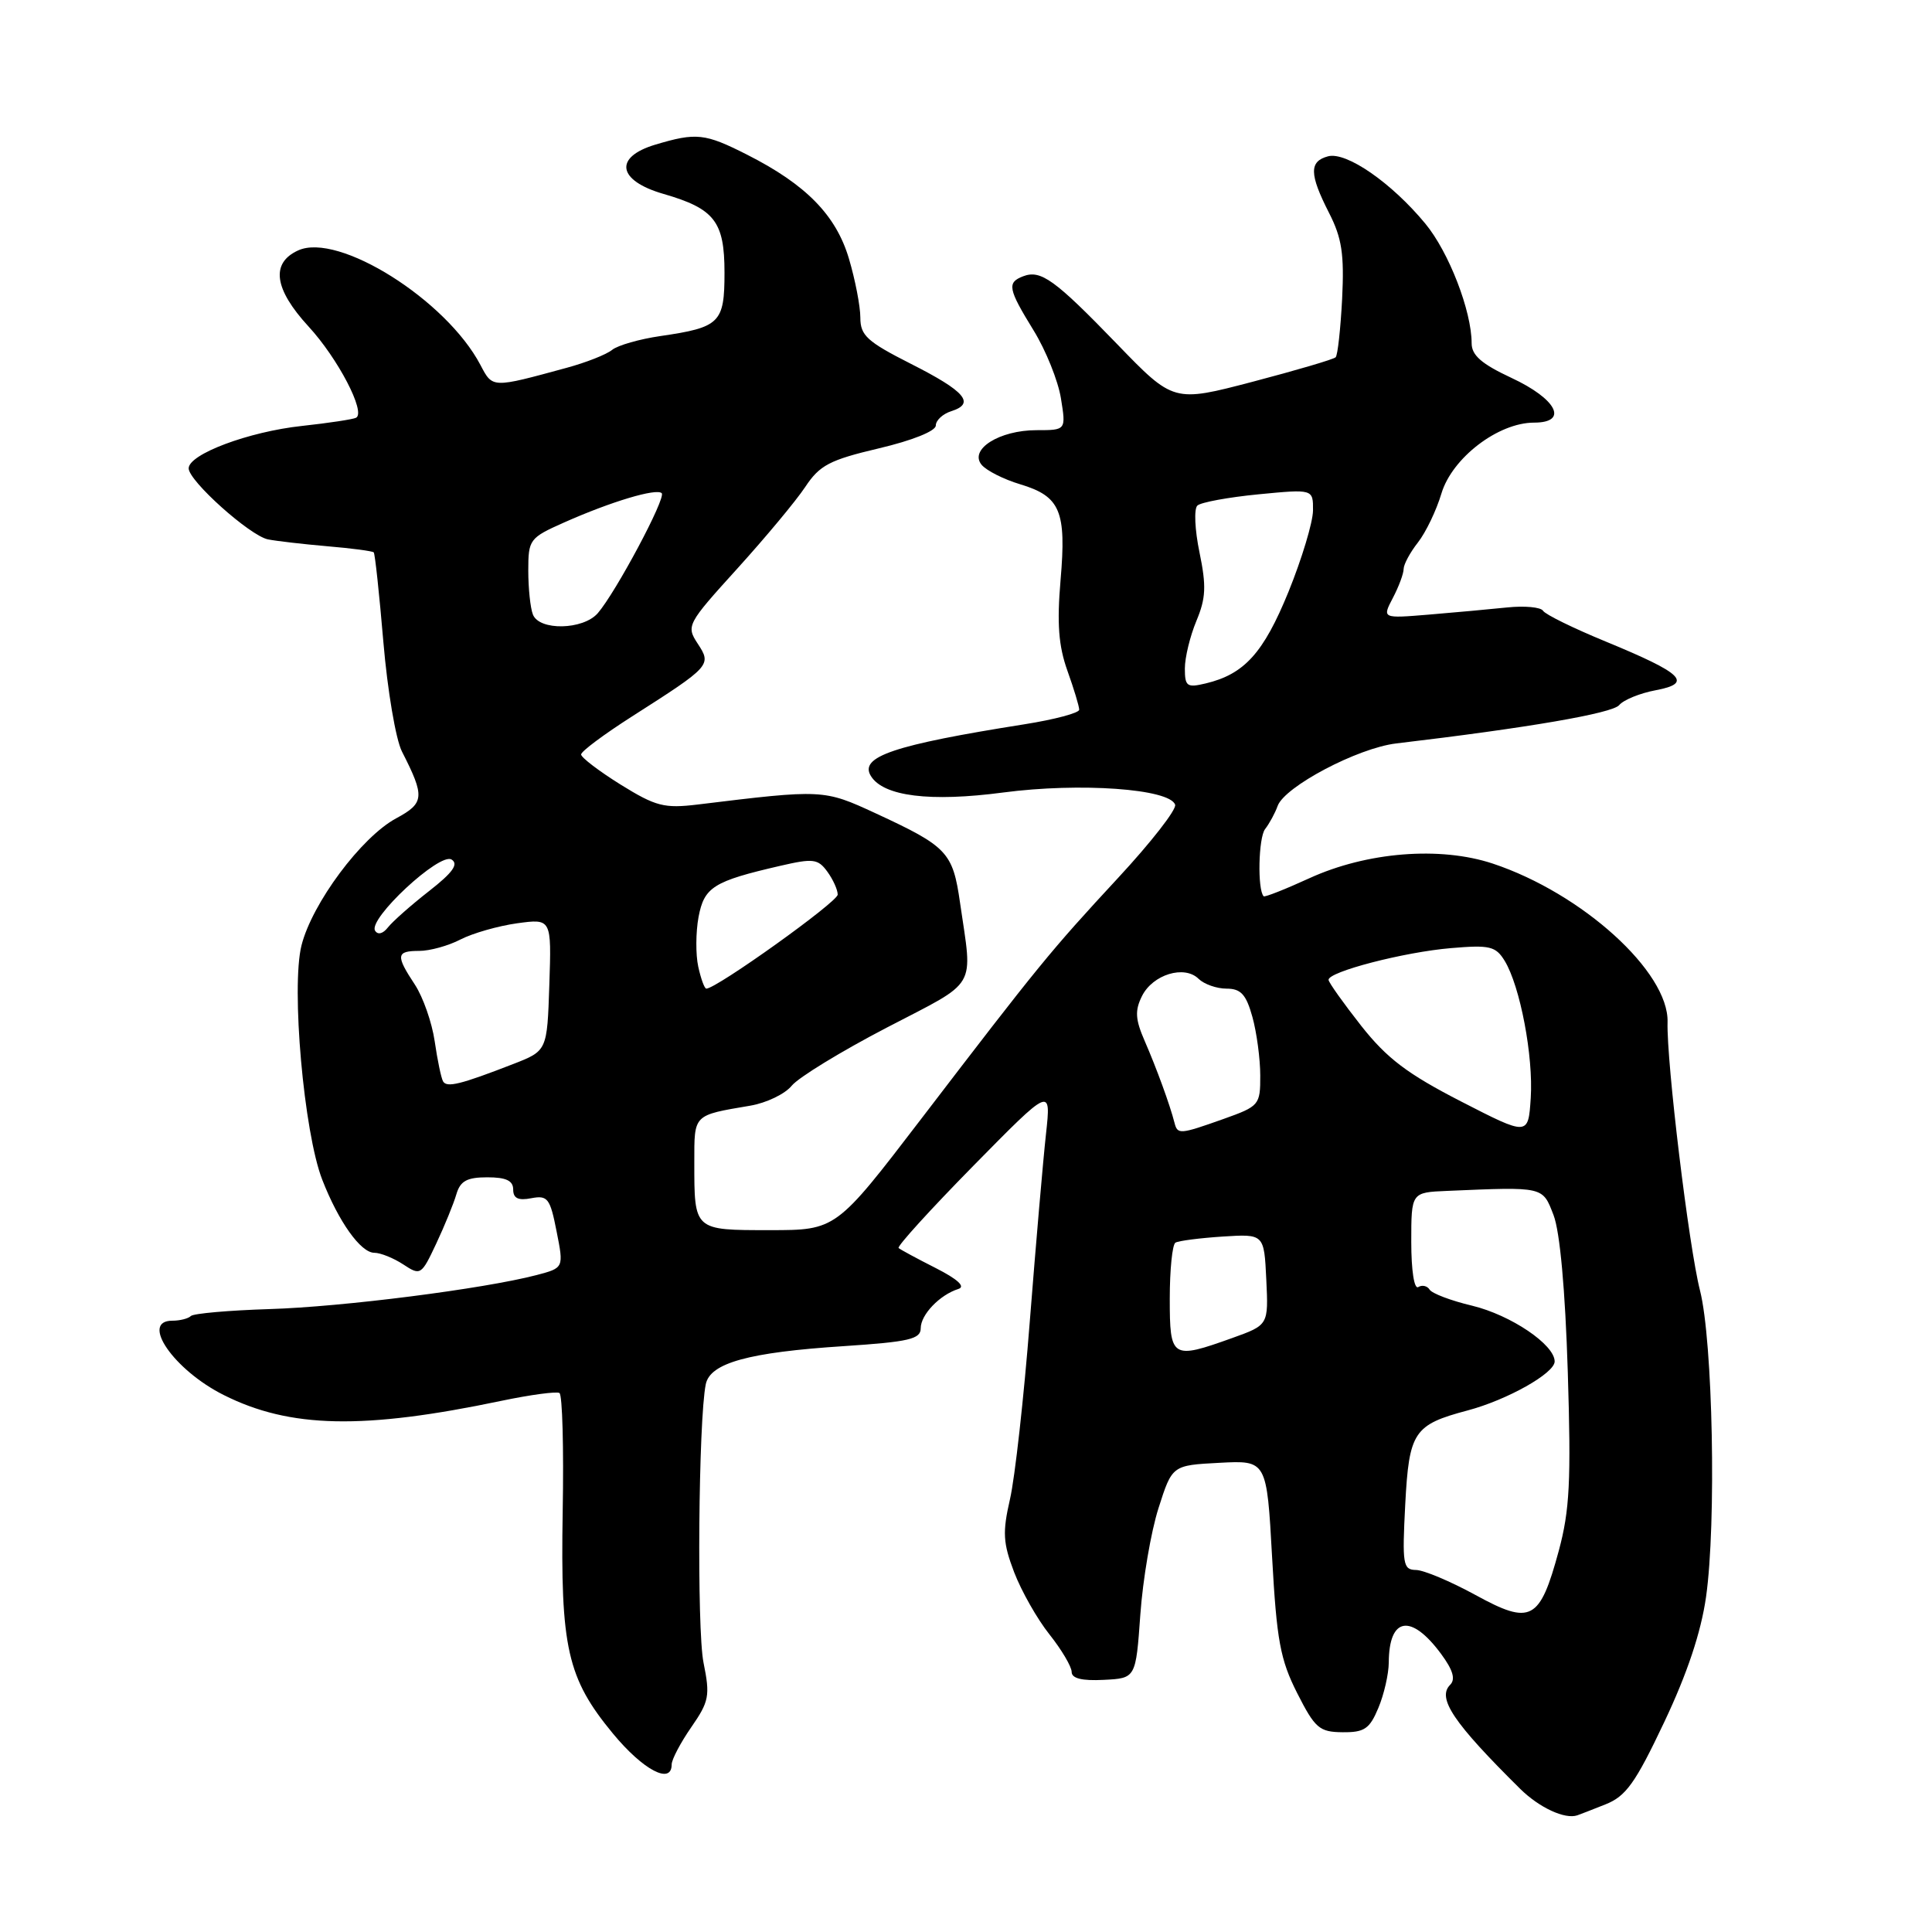 <?xml version="1.0" encoding="UTF-8" standalone="no"?>
<!DOCTYPE svg PUBLIC "-//W3C//DTD SVG 1.1//EN" "http://www.w3.org/Graphics/SVG/1.1/DTD/svg11.dtd" >
<svg xmlns="http://www.w3.org/2000/svg" xmlns:xlink="http://www.w3.org/1999/xlink" version="1.1" viewBox="0 0 256 256">
 <g >
 <path fill="currentColor"
d=" M 212.73 239.09 C 215.44 238.02 216.69 236.28 220.51 228.21 C 223.57 221.75 225.39 216.30 226.06 211.60 C 227.44 201.86 226.96 177.69 225.26 171.00 C 223.78 165.21 220.81 140.66 220.96 135.43 C 221.14 128.79 209.65 118.37 197.80 114.43 C 190.81 112.11 181.11 112.89 173.50 116.37 C 170.31 117.83 167.58 118.91 167.44 118.76 C 166.60 117.89 166.75 111.00 167.63 109.86 C 168.21 109.11 168.96 107.73 169.29 106.80 C 170.21 104.23 179.89 99.12 185.00 98.51 C 202.42 96.45 213.65 94.52 214.55 93.43 C 215.13 92.74 217.30 91.85 219.39 91.46 C 224.36 90.52 223.03 89.24 212.75 85.00 C 208.49 83.25 204.76 81.42 204.46 80.93 C 204.16 80.45 202.02 80.25 199.71 80.49 C 197.39 80.73 192.72 81.16 189.32 81.44 C 183.14 81.95 183.14 81.95 184.56 79.23 C 185.35 77.73 185.99 76.00 185.99 75.38 C 186.00 74.77 186.85 73.19 187.89 71.87 C 188.93 70.54 190.33 67.63 191.00 65.38 C 192.42 60.67 198.52 56.00 203.27 56.00 C 207.89 56.00 206.29 52.87 200.25 50.06 C 196.33 48.23 195.00 47.08 195.00 45.49 C 195.00 41.21 191.98 33.40 188.86 29.63 C 184.39 24.22 178.41 20.08 175.98 20.71 C 173.46 21.38 173.48 23.06 176.10 28.20 C 177.81 31.54 178.13 33.68 177.84 39.59 C 177.63 43.59 177.25 47.08 176.98 47.34 C 176.72 47.61 171.78 49.06 166.00 50.58 C 155.50 53.33 155.50 53.33 148.00 45.57 C 139.75 37.04 137.91 35.71 135.57 36.61 C 133.41 37.44 133.56 38.26 136.95 43.77 C 138.58 46.41 140.21 50.47 140.58 52.79 C 141.26 57.00 141.26 57.00 137.35 57.00 C 132.42 57.00 128.38 59.55 130.07 61.59 C 130.71 62.36 133.01 63.52 135.18 64.17 C 140.50 65.77 141.32 67.71 140.53 76.86 C 140.04 82.61 140.26 85.58 141.44 88.88 C 142.30 91.28 143.00 93.60 143.00 94.04 C 143.00 94.47 139.74 95.34 135.75 95.97 C 118.43 98.71 113.81 100.27 115.40 102.83 C 117.06 105.52 123.25 106.29 132.93 105.01 C 143.10 103.67 155.01 104.52 155.71 106.63 C 155.92 107.26 152.51 111.63 148.14 116.34 C 139.15 126.05 137.71 127.81 122.07 148.25 C 110.78 163.00 110.78 163.00 102.00 163.00 C 91.91 163.00 92.00 163.08 92.00 153.99 C 92.00 147.61 91.81 147.80 99.40 146.51 C 101.54 146.15 104.02 144.96 104.91 143.86 C 105.80 142.77 111.47 139.30 117.51 136.16 C 129.73 129.80 128.89 131.23 127.21 119.62 C 126.25 112.92 125.54 112.17 116.01 107.76 C 109.15 104.59 109.02 104.58 92.48 106.60 C 88.01 107.14 86.91 106.86 82.23 103.96 C 79.36 102.17 77.00 100.37 77.00 99.97 C 77.00 99.56 80.04 97.30 83.75 94.93 C 94.20 88.26 94.32 88.13 92.44 85.27 C 90.91 82.93 91.04 82.68 97.68 75.36 C 101.43 71.22 105.49 66.35 106.70 64.52 C 108.61 61.64 109.92 60.95 116.45 59.41 C 120.87 58.37 124.00 57.12 124.00 56.38 C 124.00 55.70 124.92 54.84 126.06 54.48 C 129.27 53.46 127.90 51.85 120.68 48.20 C 114.90 45.27 114.00 44.45 114.00 42.09 C 114.00 40.59 113.32 37.07 112.49 34.28 C 110.78 28.51 106.80 24.45 99.00 20.50 C 93.40 17.66 92.27 17.54 86.82 19.17 C 81.30 20.83 81.82 23.93 87.90 25.69 C 94.68 27.65 96.00 29.34 96.00 36.12 C 96.00 42.79 95.40 43.38 87.50 44.53 C 84.75 44.93 81.87 45.75 81.11 46.36 C 80.35 46.98 77.65 48.04 75.11 48.73 C 65.13 51.45 65.29 51.45 63.66 48.36 C 59.13 39.74 44.83 30.75 39.51 33.18 C 35.84 34.85 36.31 38.29 40.89 43.27 C 44.78 47.50 48.49 54.61 47.19 55.35 C 46.81 55.56 43.58 56.05 40.00 56.44 C 32.95 57.20 25.00 60.18 25.00 62.06 C 25.00 63.72 33.10 70.97 35.50 71.47 C 36.60 71.69 40.13 72.10 43.36 72.38 C 46.58 72.65 49.35 73.02 49.52 73.19 C 49.69 73.36 50.26 78.71 50.80 85.08 C 51.34 91.45 52.44 97.98 53.26 99.58 C 56.32 105.58 56.25 106.41 52.50 108.43 C 47.89 110.91 41.36 119.68 39.95 125.27 C 38.56 130.81 40.26 150.06 42.70 156.32 C 44.87 161.89 47.80 166.00 49.60 166.00 C 50.41 166.00 52.13 166.69 53.43 167.54 C 55.72 169.05 55.83 168.98 57.80 164.79 C 58.91 162.43 60.11 159.49 60.47 158.25 C 60.99 156.48 61.87 156.00 64.57 156.00 C 67.06 156.00 68.00 156.44 68.00 157.62 C 68.00 158.78 68.67 159.11 70.40 158.77 C 72.57 158.36 72.89 158.77 73.75 163.16 C 74.71 168.00 74.71 168.00 71.11 168.95 C 64.11 170.78 45.38 173.17 35.70 173.46 C 30.32 173.63 25.63 174.04 25.29 174.38 C 24.95 174.72 23.84 175.00 22.83 175.00 C 18.52 175.00 23.03 181.53 29.63 184.84 C 38.42 189.26 48.13 189.46 66.47 185.61 C 70.30 184.81 73.75 184.35 74.13 184.58 C 74.52 184.82 74.71 191.87 74.56 200.26 C 74.25 218.35 75.16 222.37 81.22 229.71 C 85.22 234.55 89.00 236.54 89.00 233.80 C 89.00 233.15 90.17 230.92 91.60 228.86 C 93.96 225.45 94.11 224.70 93.22 220.31 C 92.32 215.85 92.55 188.14 93.52 183.41 C 94.11 180.60 99.18 179.19 111.81 178.37 C 120.46 177.80 122.00 177.44 122.00 176.00 C 122.00 174.20 124.52 171.57 127.00 170.79 C 127.96 170.48 126.89 169.50 124.00 168.03 C 121.53 166.78 119.31 165.58 119.07 165.37 C 118.84 165.15 123.29 160.26 128.96 154.49 C 139.28 144.00 139.28 144.00 138.60 150.25 C 138.22 153.69 137.26 164.82 136.46 175.00 C 135.67 185.18 134.48 195.82 133.83 198.64 C 132.82 203.05 132.90 204.44 134.38 208.33 C 135.34 210.83 137.44 214.54 139.06 216.57 C 140.68 218.61 142.00 220.85 142.00 221.54 C 142.00 222.40 143.37 222.74 146.25 222.59 C 150.50 222.38 150.50 222.38 151.10 213.94 C 151.43 209.30 152.51 202.95 153.51 199.83 C 155.32 194.16 155.32 194.16 161.58 193.83 C 167.85 193.50 167.85 193.50 168.56 206.34 C 169.17 217.37 169.64 219.91 171.88 224.34 C 174.25 229.01 174.82 229.50 177.89 229.53 C 180.79 229.56 181.48 229.09 182.64 226.31 C 183.39 224.53 184.01 221.81 184.02 220.28 C 184.05 214.25 186.97 213.77 190.95 219.15 C 192.53 221.29 192.89 222.51 192.15 223.25 C 190.39 225.01 192.58 228.27 201.42 237.02 C 203.95 239.52 207.36 241.10 209.00 240.54 C 209.28 240.45 210.95 239.80 212.73 239.09 Z  M 195.50 211.34 C 192.20 209.54 188.66 208.04 187.62 208.03 C 185.90 208.00 185.79 207.30 186.20 199.36 C 186.71 189.71 187.32 188.79 194.47 186.89 C 199.73 185.49 206.00 181.96 206.00 180.40 C 206.00 178.17 200.19 174.25 195.06 173.01 C 192.27 172.35 189.74 171.39 189.43 170.88 C 189.12 170.38 188.44 170.23 187.93 170.54 C 187.39 170.88 187.00 168.35 187.00 164.56 C 187.00 158.00 187.00 158.00 191.75 157.80 C 204.64 157.25 204.38 157.20 205.85 161.00 C 206.70 163.20 207.40 170.90 207.74 181.79 C 208.19 196.24 207.99 200.13 206.55 205.47 C 204.03 214.77 202.87 215.38 195.50 211.34 Z  M 155.00 172.06 C 155.00 168.24 155.34 164.91 155.75 164.66 C 156.16 164.41 158.97 164.05 162.00 163.85 C 167.50 163.50 167.50 163.50 167.79 169.54 C 168.08 175.57 168.08 175.57 163.29 177.29 C 155.25 180.17 155.00 180.01 155.00 172.06 Z  M 193.58 145.94 C 186.48 142.29 183.78 140.25 180.37 135.93 C 178.02 132.94 176.07 130.20 176.04 129.84 C 175.97 128.77 186.05 126.15 192.27 125.63 C 197.41 125.19 198.19 125.38 199.38 127.32 C 201.43 130.69 203.19 139.96 202.83 145.51 C 202.50 150.52 202.50 150.52 193.58 145.94 Z  M 155.62 148.75 C 155.03 146.42 153.24 141.52 151.68 137.94 C 150.43 135.07 150.36 133.91 151.32 131.98 C 152.75 129.12 156.94 127.84 158.82 129.70 C 159.55 130.41 161.21 131.00 162.52 131.00 C 164.42 131.00 165.12 131.76 165.95 134.75 C 166.52 136.81 166.99 140.31 166.99 142.52 C 167.00 146.42 166.86 146.58 162.12 148.27 C 156.29 150.34 156.03 150.35 155.62 148.75 Z  M 58.71 143.29 C 58.46 142.86 57.96 140.47 57.60 137.98 C 57.24 135.50 56.06 132.13 54.98 130.48 C 52.41 126.59 52.49 126.00 55.55 126.00 C 56.95 126.00 59.42 125.32 61.03 124.48 C 62.65 123.65 66.02 122.69 68.52 122.34 C 73.08 121.72 73.08 121.72 72.79 130.48 C 72.50 139.24 72.50 139.24 68.00 140.99 C 61.05 143.69 59.21 144.15 58.71 143.29 Z  M 92.52 128.08 C 92.17 126.48 92.19 123.52 92.56 121.51 C 93.31 117.54 94.53 116.77 103.37 114.73 C 107.74 113.72 108.38 113.79 109.62 115.49 C 110.38 116.53 111.00 117.90 111.00 118.54 C 111.00 119.51 94.94 131.00 93.59 131.00 C 93.35 131.00 92.87 129.69 92.52 128.08 Z  M 49.70 123.32 C 48.74 121.77 58.25 112.92 59.83 113.89 C 60.80 114.49 60.01 115.61 56.83 118.09 C 54.45 119.95 52.01 122.11 51.40 122.89 C 50.75 123.73 50.06 123.91 49.70 123.32 Z  M 157.00 88.58 C 157.00 87.12 157.69 84.29 158.53 82.27 C 159.79 79.26 159.86 77.65 158.94 73.20 C 158.32 70.22 158.19 67.43 158.66 66.99 C 159.12 66.56 162.76 65.89 166.75 65.50 C 174.00 64.80 174.00 64.80 173.98 67.65 C 173.96 69.22 172.50 74.06 170.73 78.42 C 167.42 86.53 164.88 89.34 159.75 90.56 C 157.28 91.15 157.00 90.95 157.00 88.58 Z  M 70.61 81.42 C 70.27 80.55 70.00 77.93 70.00 75.59 C 70.00 71.49 70.16 71.27 74.75 69.23 C 80.95 66.47 86.99 64.66 87.68 65.35 C 88.29 65.95 81.61 78.47 79.21 81.25 C 77.27 83.48 71.44 83.60 70.61 81.42 Z "/>
</g>
</svg>